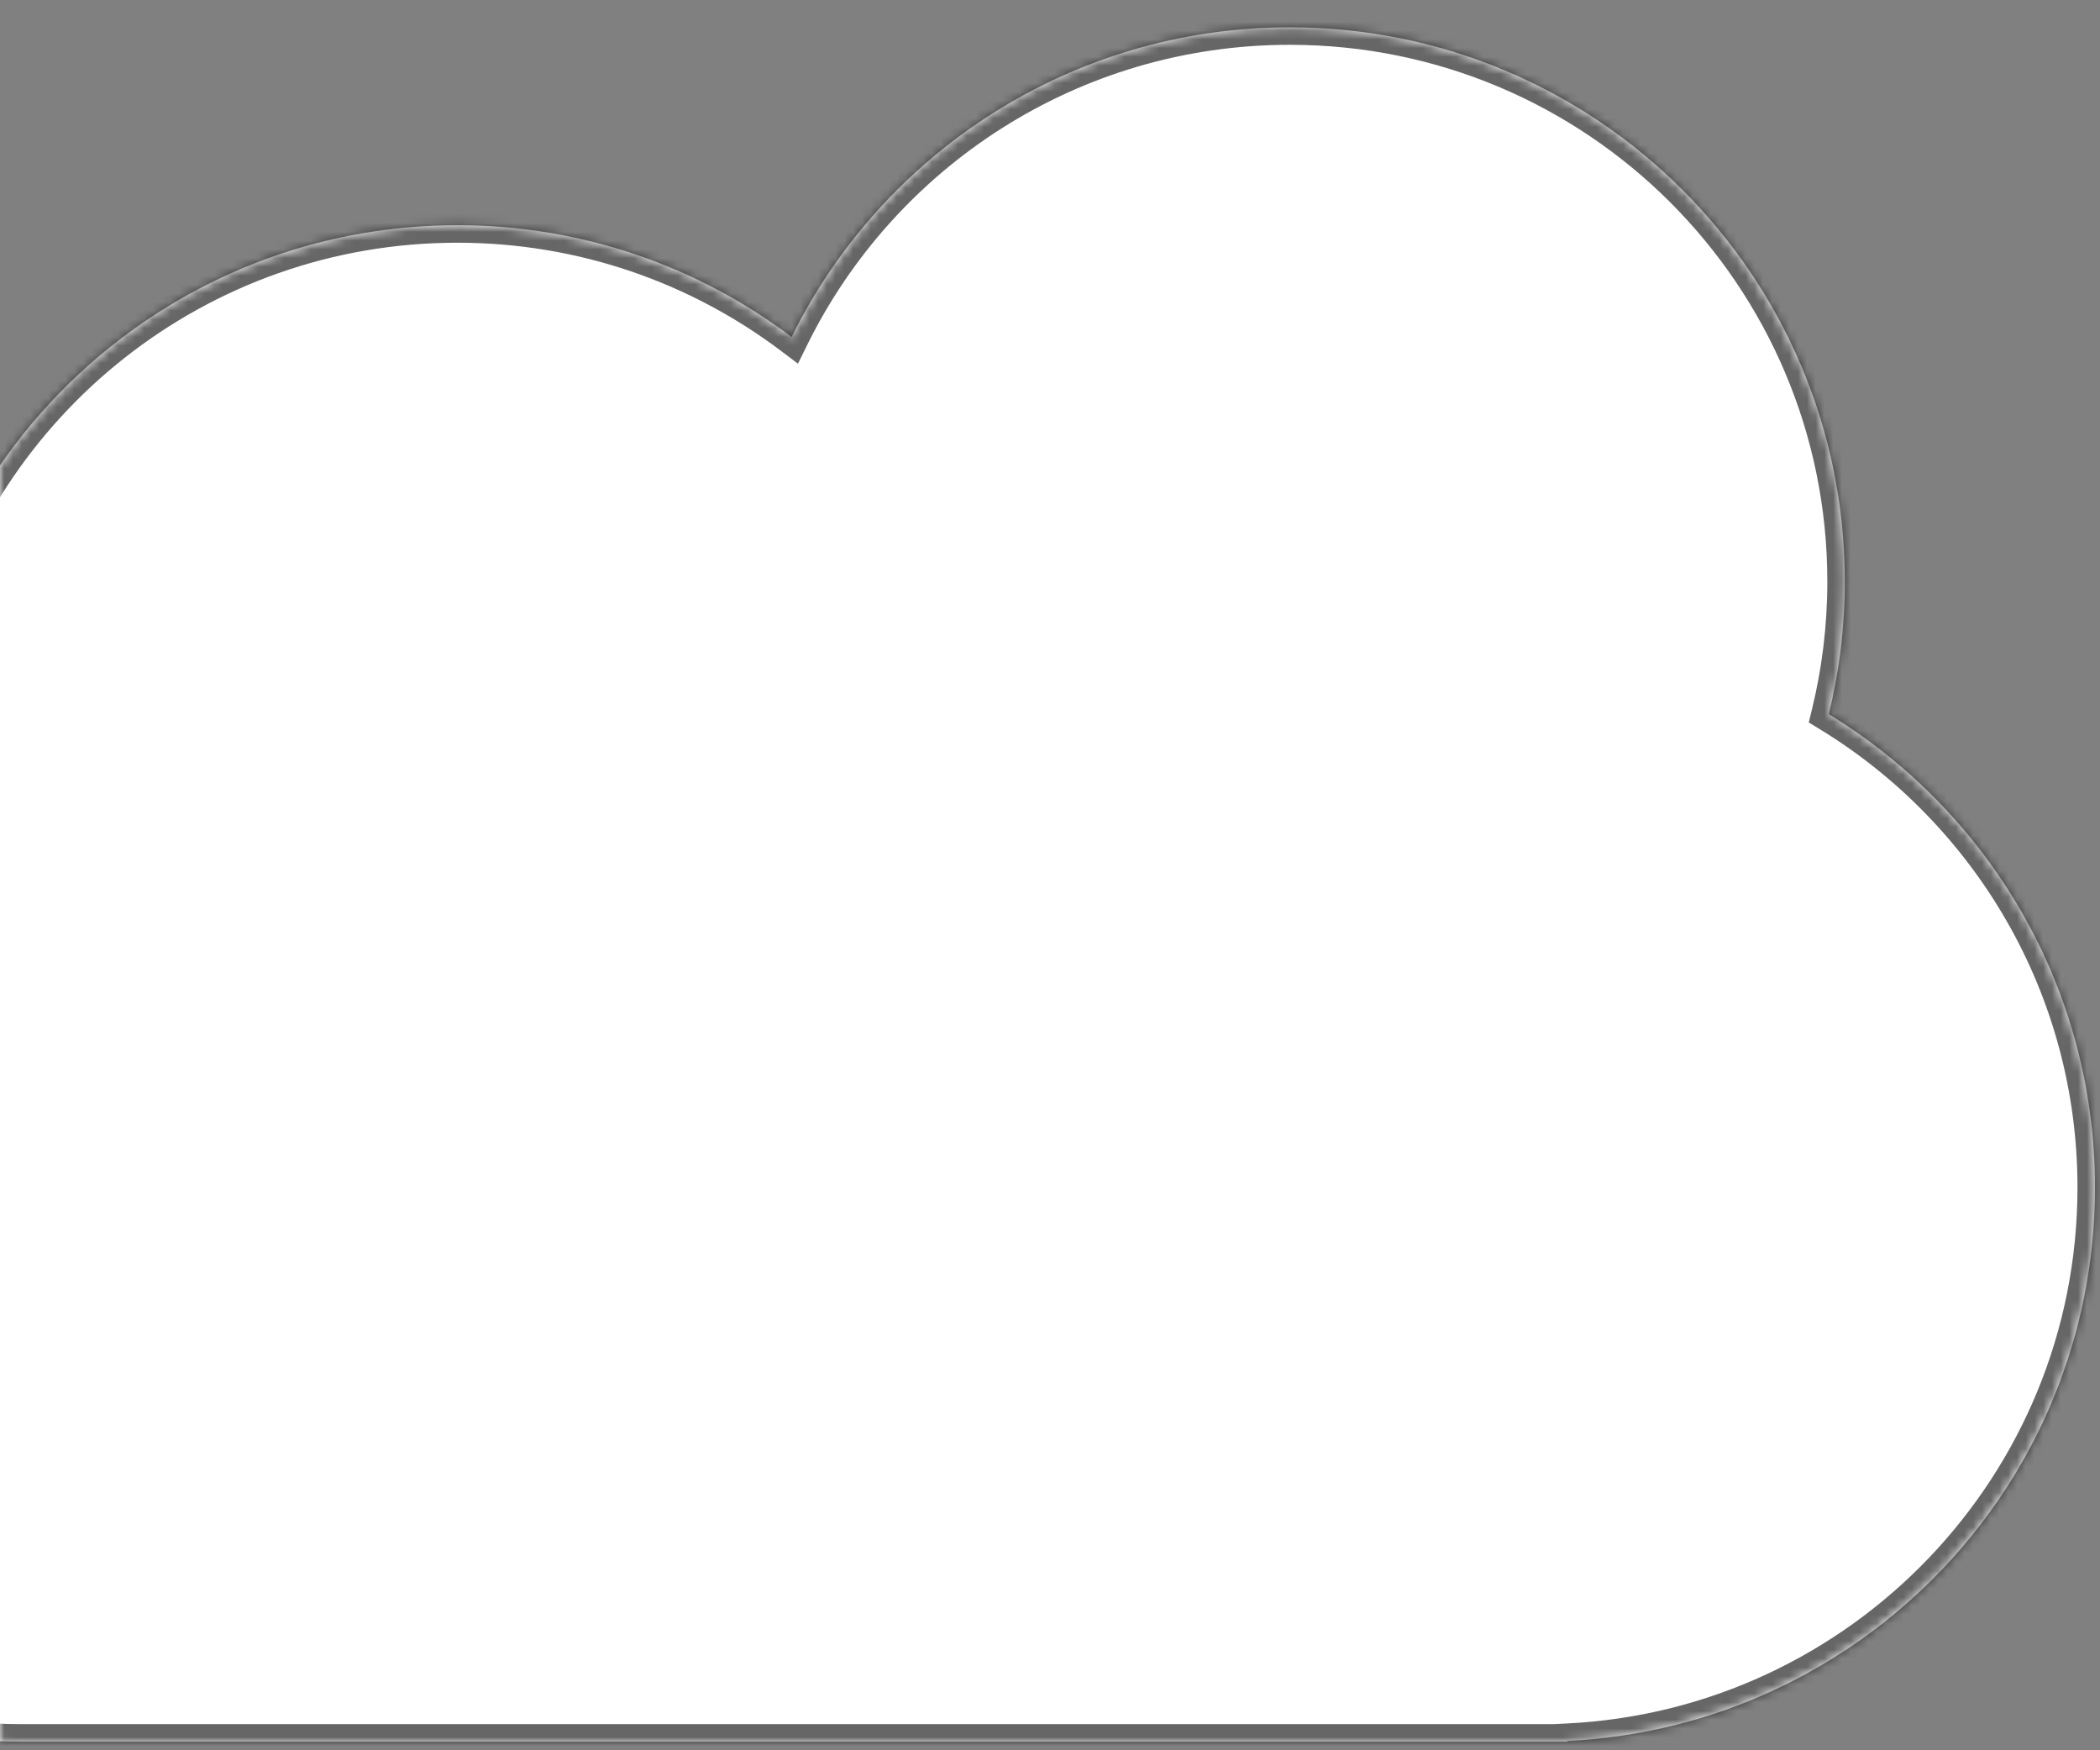 <svg width="240" height="200" viewBox="0 0 240 200" fill="none" xmlns="http://www.w3.org/2000/svg">
<rect x="0" y="0" width="240" height="200" fill="#808080" stroke="none"/>
<mask id="path-1-inside-1_715_41886" fill="white">
<path fill-rule="evenodd" clip-rule="evenodd" d="M209.006 81.608C210.202 76.749 210.837 71.669 210.837 66.442C210.837 31.47 182.439 3.12 147.408 3.12C122.421 3.12 100.809 17.543 90.47 38.506C79.844 30.489 66.611 25.735 52.265 25.735C22.636 25.735 -2.249 46.017 -9.218 73.434C-38.686 78.893 -61 104.691 -61 135.691C-61 170.663 -32.602 199.013 2.429 199.013C2.45 199.013 2.471 199.013 2.492 199.013H175.935C175.956 199.013 175.977 199.013 175.997 199.013C176.018 199.013 176.039 199.013 176.06 199.013H179.123V198.938C212.702 197.312 239.426 169.617 239.426 135.691C239.426 112.79 227.249 92.729 209.006 81.608Z"/>
</mask>
<path fill-rule="evenodd" clip-rule="evenodd" d="M209.006 81.608C210.202 76.749 210.837 71.669 210.837 66.442C210.837 31.47 182.439 3.12 147.408 3.12C122.421 3.12 100.809 17.543 90.47 38.506C79.844 30.489 66.611 25.735 52.265 25.735C22.636 25.735 -2.249 46.017 -9.218 73.434C-38.686 78.893 -61 104.691 -61 135.691C-61 170.663 -32.602 199.013 2.429 199.013C2.45 199.013 2.471 199.013 2.492 199.013H175.935C175.956 199.013 175.977 199.013 175.997 199.013C176.018 199.013 176.039 199.013 176.06 199.013H179.123V198.938C212.702 197.312 239.426 169.617 239.426 135.691C239.426 112.79 227.249 92.729 209.006 81.608Z" fill="white"/>
<path d="M209.006 81.608L207.064 81.13L206.714 82.553L207.965 83.316L209.006 81.608ZM90.47 38.506L89.266 40.102L91.195 41.558L92.264 39.39L90.47 38.506ZM-9.218 73.434L-8.854 75.4L-7.595 75.167L-7.28 73.926L-9.218 73.434ZM179.123 199.013V201.013H181.123V199.013H179.123ZM179.123 198.938L179.026 196.94L177.123 197.033V198.938H179.123ZM208.837 66.442C208.837 71.507 208.222 76.426 207.064 81.13L210.948 82.086C212.182 77.072 212.837 71.832 212.837 66.442H208.837ZM147.408 5.12C181.337 5.12 208.837 32.578 208.837 66.442H212.837C212.837 30.362 183.54 1.12 147.408 1.12V5.12ZM92.264 39.39C102.279 19.086 123.21 5.12 147.408 5.12V1.12C121.632 1.12 99.34 16.001 88.676 37.621L92.264 39.39ZM52.265 27.735C66.162 27.735 78.975 32.339 89.266 40.102L91.675 36.909C80.713 28.64 67.06 23.735 52.265 23.735V27.735ZM-7.28 73.926C-0.531 47.377 23.57 27.735 52.265 27.735V23.735C21.701 23.735 -3.967 44.657 -11.156 72.941L-7.28 73.926ZM-59 135.691C-59 105.674 -37.393 80.688 -8.854 75.4L-9.582 71.467C-39.979 77.099 -63 103.707 -63 135.691H-59ZM2.429 197.013C-31.501 197.013 -59 169.555 -59 135.691H-63C-63 171.771 -33.703 201.013 2.429 201.013V197.013ZM2.492 197.013C2.48 197.013 2.469 197.013 2.459 197.013C2.448 197.013 2.438 197.013 2.429 197.013V201.013C2.44 201.013 2.451 201.013 2.462 201.013C2.472 201.013 2.482 201.013 2.492 201.013V197.013ZM175.935 197.013H2.492V201.013H175.935V197.013ZM175.997 197.013C175.988 197.013 175.978 197.013 175.967 197.013C175.957 197.013 175.946 197.013 175.935 197.013V201.013C175.944 201.013 175.954 201.013 175.965 201.013C175.975 201.013 175.986 201.013 175.997 201.013V197.013ZM176.06 197.013C176.049 197.013 176.038 197.013 176.028 197.013C176.017 197.013 176.007 197.013 175.997 197.013V201.013C176.009 201.013 176.02 201.013 176.03 201.013C176.041 201.013 176.051 201.013 176.06 201.013V197.013ZM179.123 197.013H176.06V201.013H179.123V197.013ZM177.123 198.938V199.013H181.123V198.938H177.123ZM237.426 135.691C237.426 168.542 211.547 195.365 179.026 196.94L179.219 200.936C213.856 199.258 241.426 170.692 241.426 135.691H237.426ZM207.965 83.316C225.638 94.089 237.426 113.517 237.426 135.691H241.426C241.426 112.063 228.86 91.368 210.047 79.9L207.965 83.316Z" fill="black" fill-opacity="0.6" mask="url(#path-1-inside-1_715_41886)"/>
</svg>
